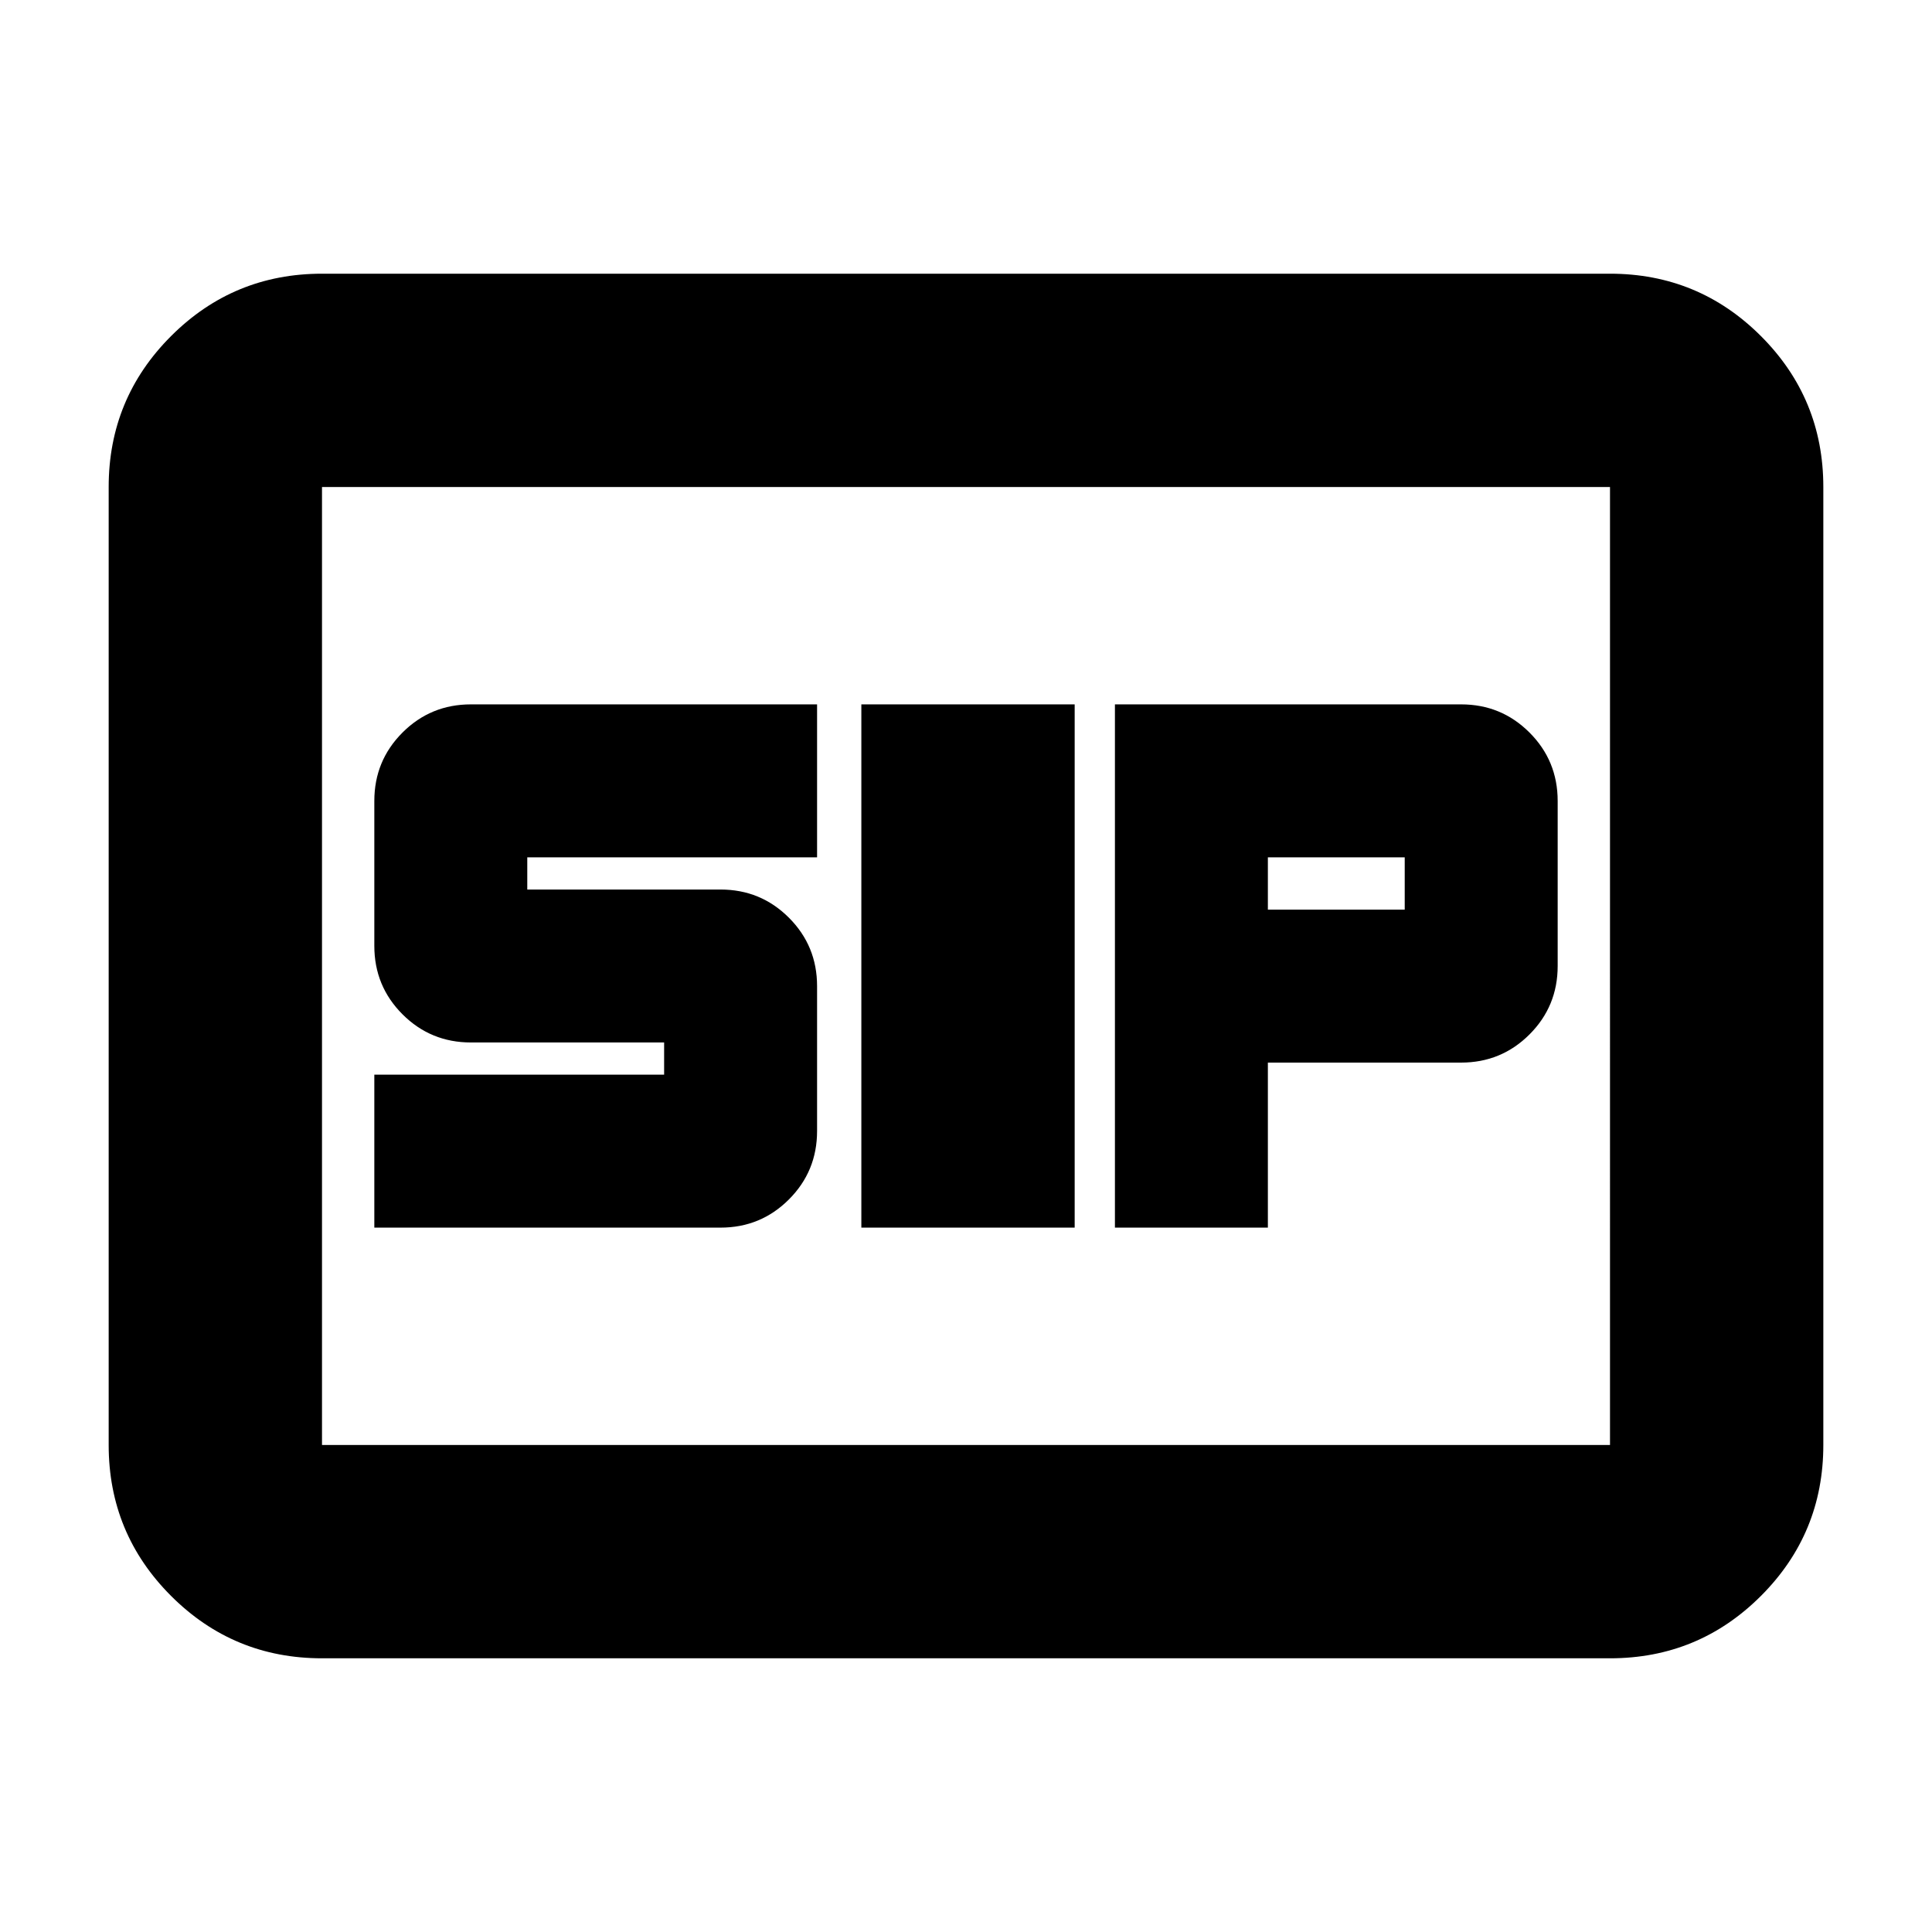 <svg xmlns="http://www.w3.org/2000/svg" height="24" width="24"><path d="M10.7 15.25h2.65v-6.5H10.7Zm3.15 0h1.9V13.2h2.4q.5 0 .85-.35t.35-.85V9.95q0-.5-.35-.85t-.85-.35h-4.3Zm1.9-3.95v-.65h1.7v.65Zm-11.1 3.95h4.3q.5 0 .85-.35t.35-.85v-1.8q0-.5-.35-.85t-.85-.35h-2.4v-.4h3.6v-1.9h-4.3q-.5 0-.85.35t-.35.85v1.8q0 .5.35.85t.85.35h2.4v.4h-3.6ZM4 20.6q-1.1 0-1.875-.775-.775-.775-.775-1.875V6.05q0-1.1.775-1.875Q2.9 3.4 4 3.4h16q1.1 0 1.875.775.775.775.775 1.875v11.9q0 1.1-.775 1.875Q21.1 20.6 20 20.6ZM4 6.05v11.9-11.9Zm16 11.9V6.05H4v11.9Z"/></svg>